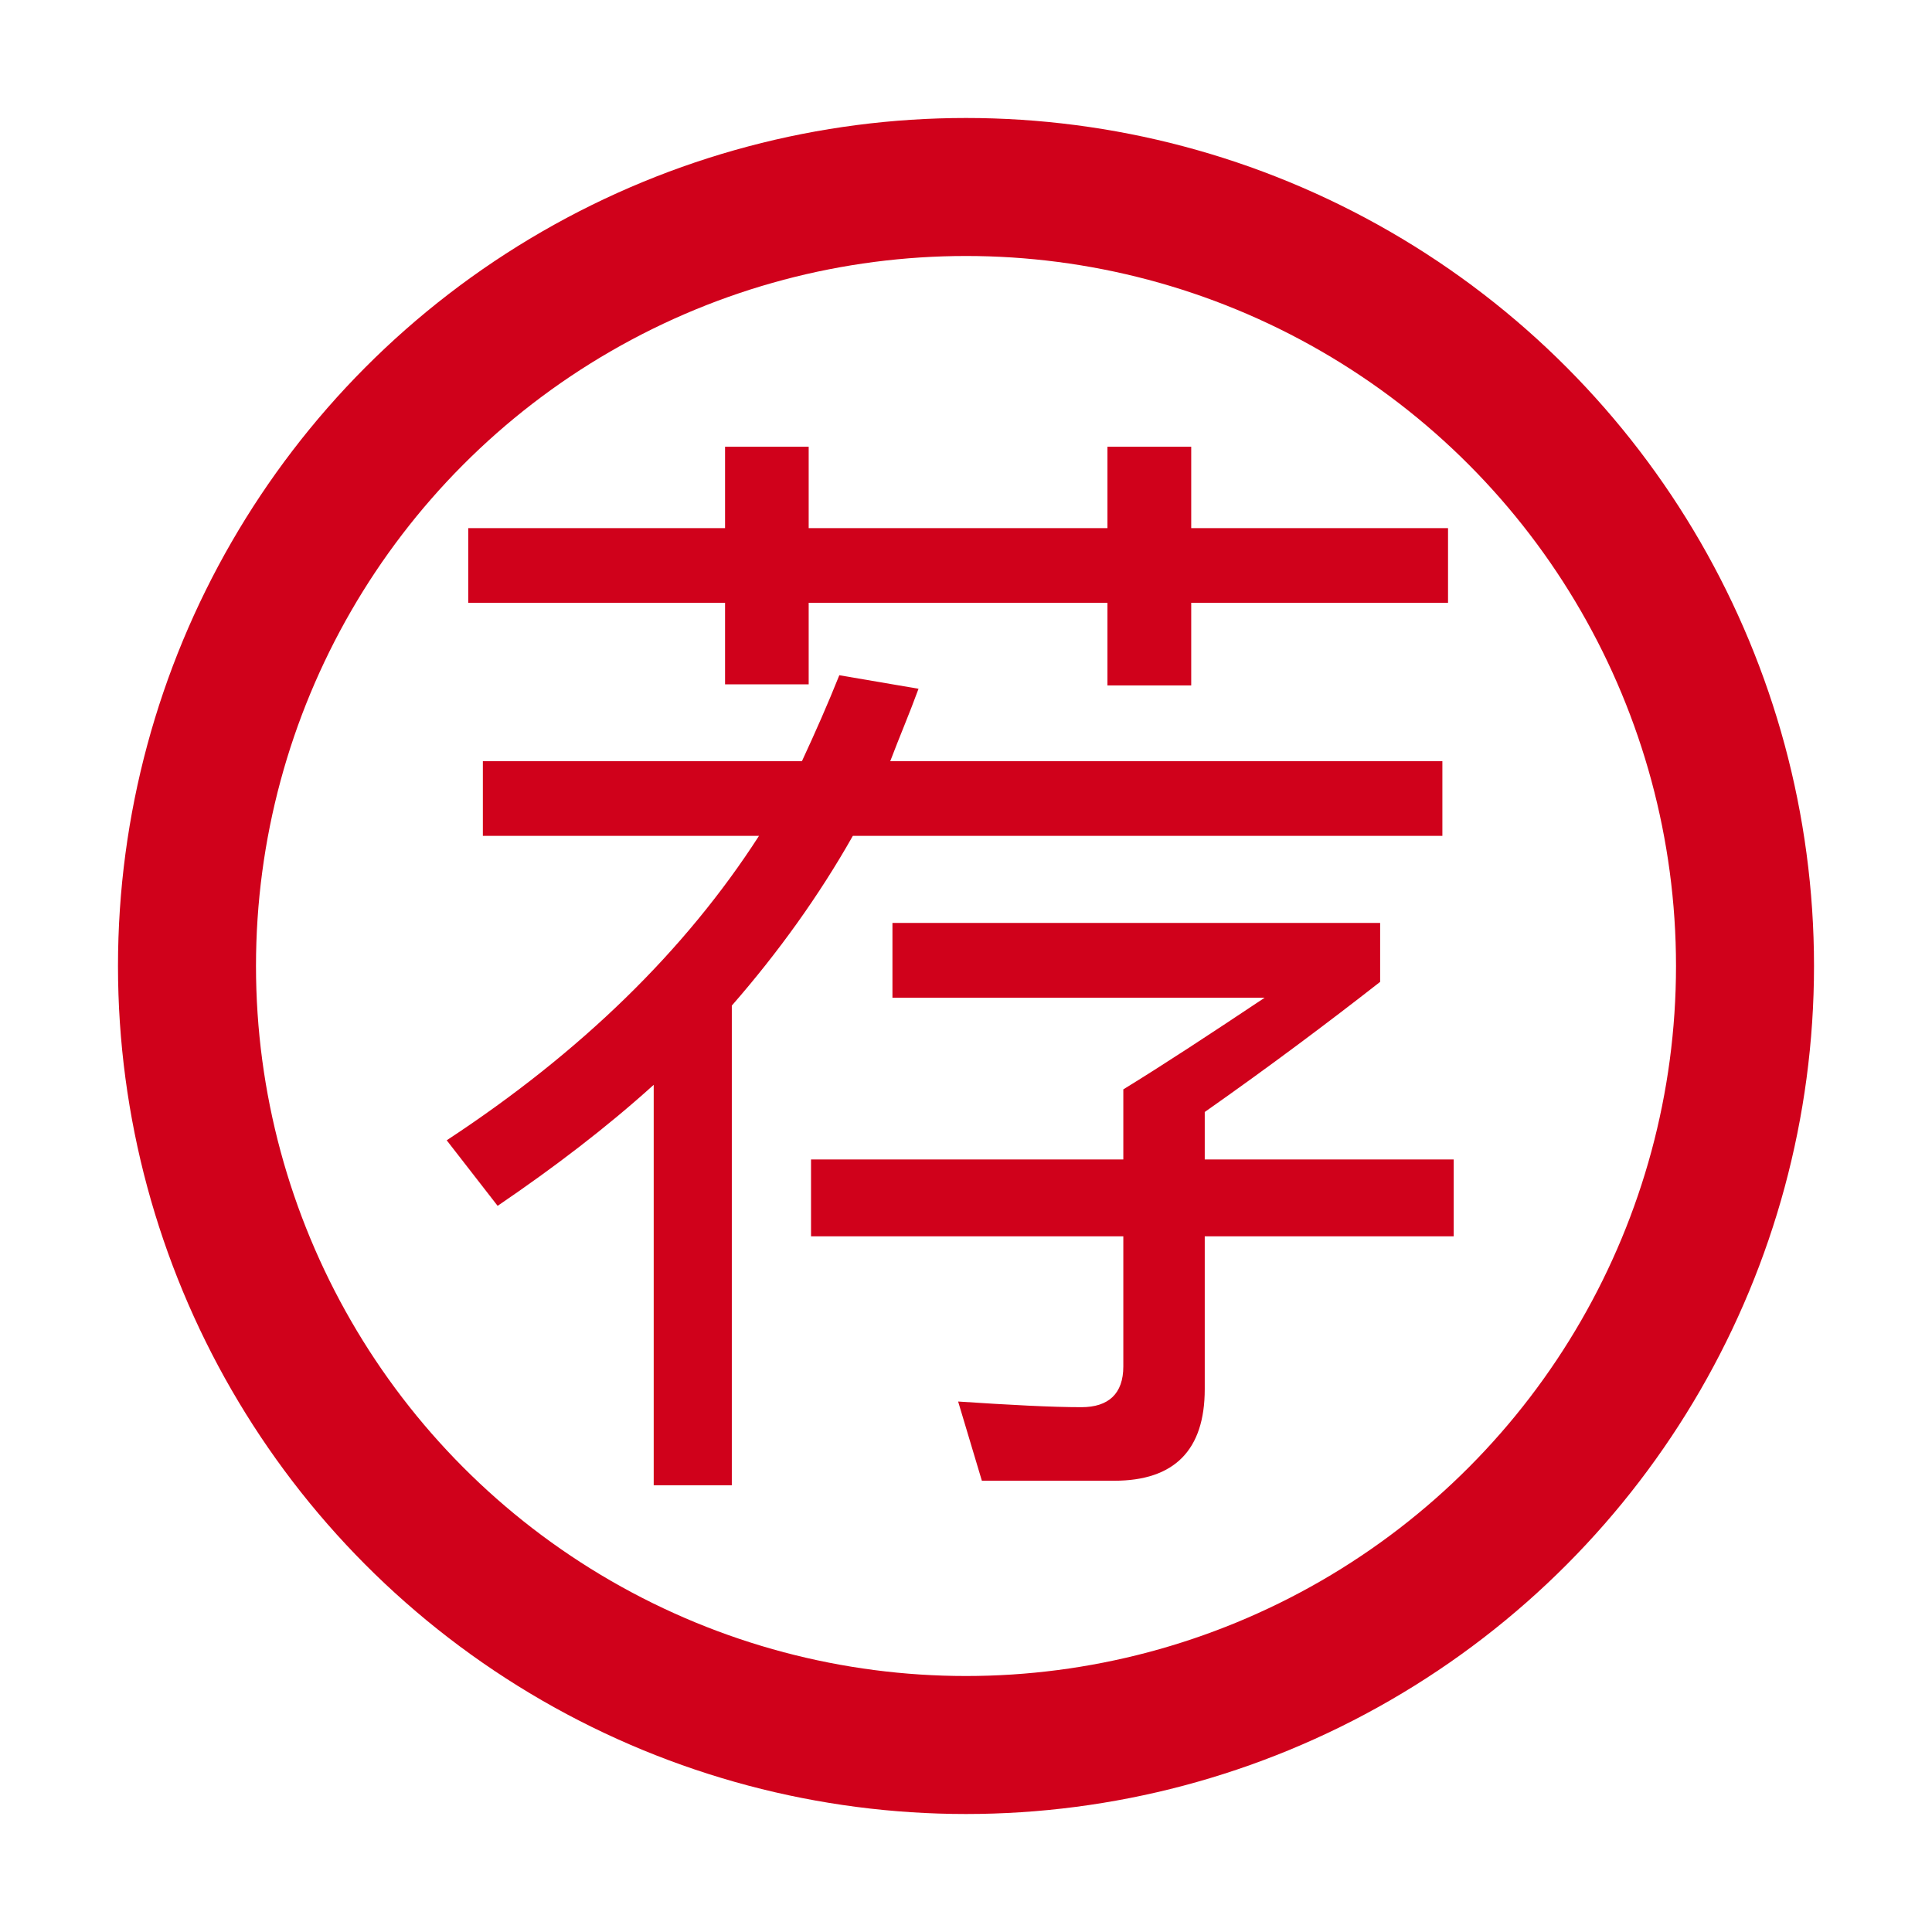<?xml version="1.0" encoding="UTF-8" standalone="no"?>
<svg width="14px" height="14px" viewBox="0 0 14 14" version="1.1" xmlns="http://www.w3.org/2000/svg" xmlns:xlink="http://www.w3.org/1999/xlink" xmlns:sketch="http://www.bohemiancoding.com/sketch/ns">
    <!-- Generator: Sketch 3.5.1 (25234) - http://www.bohemiancoding.com/sketch -->
    <title>tuijian</title>
    <desc>Created with Sketch.</desc>
    <defs></defs>
    <g id="Page-1" stroke="none" stroke-width="1" fill="none" fill-rule="evenodd" sketch:type="MSPage">
        <g id="tuijian" sketch:type="MSLayerGroup" transform="translate(1, 1)">
            <circle id="Oval-14" stroke="#D0011B" sketch:type="MSShapeGroup" cx="6" cy="6" r="5.645"></circle>
            <path d="M2.393,2.827 L2.393,3.368 L4.254,3.368 L4.254,3.959 L4.86,3.959 L4.86,3.368 L7.025,3.368 L7.025,3.967 L7.632,3.967 L7.632,3.368 L9.493,3.368 L9.493,2.827 L7.632,2.827 L7.632,2.237 L7.025,2.237 L7.025,2.827 L4.86,2.827 L4.86,2.237 L4.254,2.237 L4.254,2.827 L2.393,2.827 Z M2.499,4.516 L2.499,5.057 L4.5,5.057 C3.967,5.885 3.212,6.623 2.237,7.263 L2.606,7.738 C3.016,7.459 3.393,7.172 3.737,6.861 L3.737,9.763 L4.303,9.763 L4.303,6.287 C4.639,5.902 4.934,5.492 5.18,5.057 L9.452,5.057 L9.452,4.516 L5.451,4.516 C5.516,4.344 5.59,4.172 5.656,3.991 L5.082,3.893 C5,4.098 4.91,4.303 4.811,4.516 L2.499,4.516 Z M7.14,6.894 L7.14,7.402 L4.877,7.402 L4.877,7.959 L7.14,7.959 L7.14,8.902 C7.14,9.099 7.033,9.197 6.836,9.197 C6.623,9.197 6.32,9.181 5.943,9.156 L6.115,9.73 L7.074,9.73 C7.509,9.73 7.73,9.509 7.73,9.066 L7.73,7.959 L9.534,7.959 L9.534,7.402 L7.73,7.402 L7.73,7.058 C8.197,6.73 8.624,6.41 9.001,6.115 L9.001,5.688 L5.467,5.688 L5.467,6.23 L8.164,6.23 C7.771,6.492 7.435,6.713 7.14,6.894 L7.14,6.894 Z" id="荐" fill="#D0011B" sketch:type="MSShapeGroup"></path>
        </g>
    </g>
</svg>